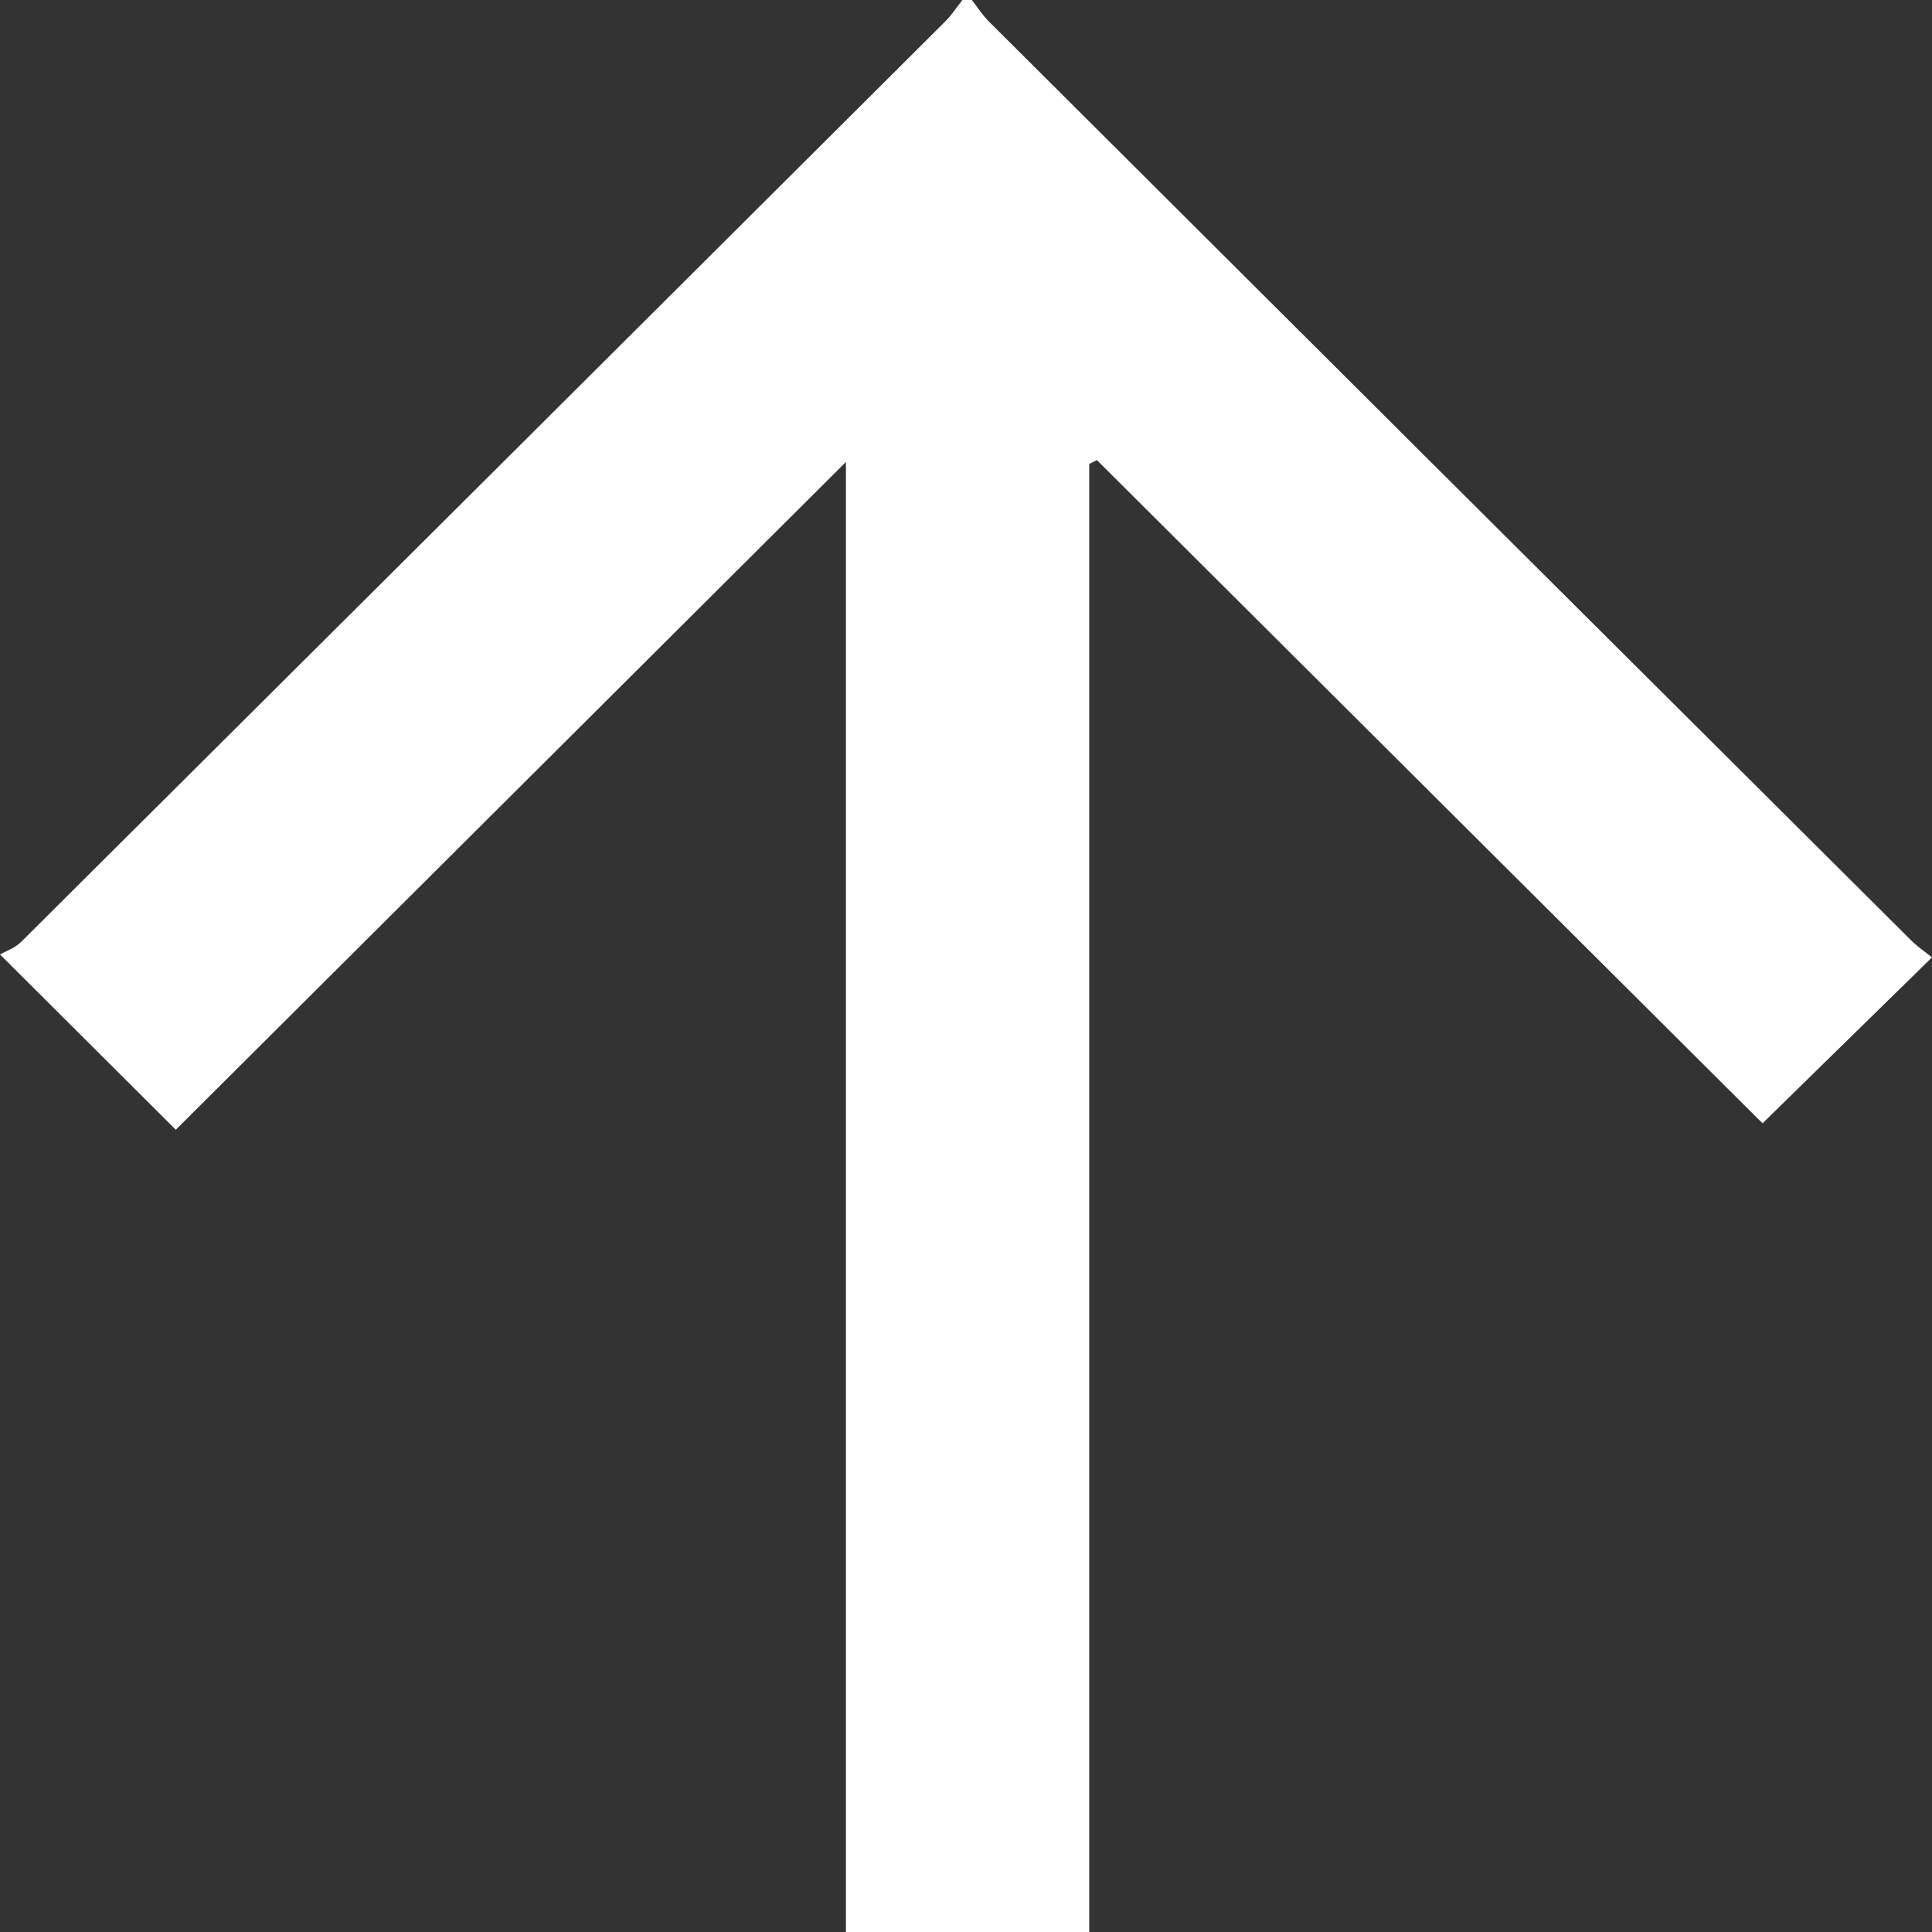 <svg width="28" height="28" viewBox="0 0 28 28" fill="none" xmlns="http://www.w3.org/2000/svg">
<rect x="0" y="0" width="28" height="28" fill="#333333" stroke="none"/>
<g clip-path="url(#clip0_1_14)">
<path d="M14.085 0C14.165 0.103 14.237 0.217 14.329 0.309C18.783 4.75 23.24 9.19 27.697 13.628C27.794 13.724 27.908 13.801 28 13.875C27.151 14.706 26.344 15.498 25.544 16.28C22.366 13.114 19.131 9.891 15.897 6.668C15.86 6.687 15.823 6.705 15.786 6.724V28H12.26V6.695C8.989 9.955 5.756 13.176 2.548 16.373C1.697 15.525 0.896 14.726 0 13.833C0.073 13.79 0.213 13.743 0.307 13.65C4.775 9.205 9.239 4.757 13.702 0.308C13.794 0.216 13.866 0.103 13.948 0H14.085Z" fill="white"/>
</g>
<defs>
<clipPath id="clip0_1_14">
<rect width="28" height="28" fill="white"/>
</clipPath>
</defs>
</svg>
